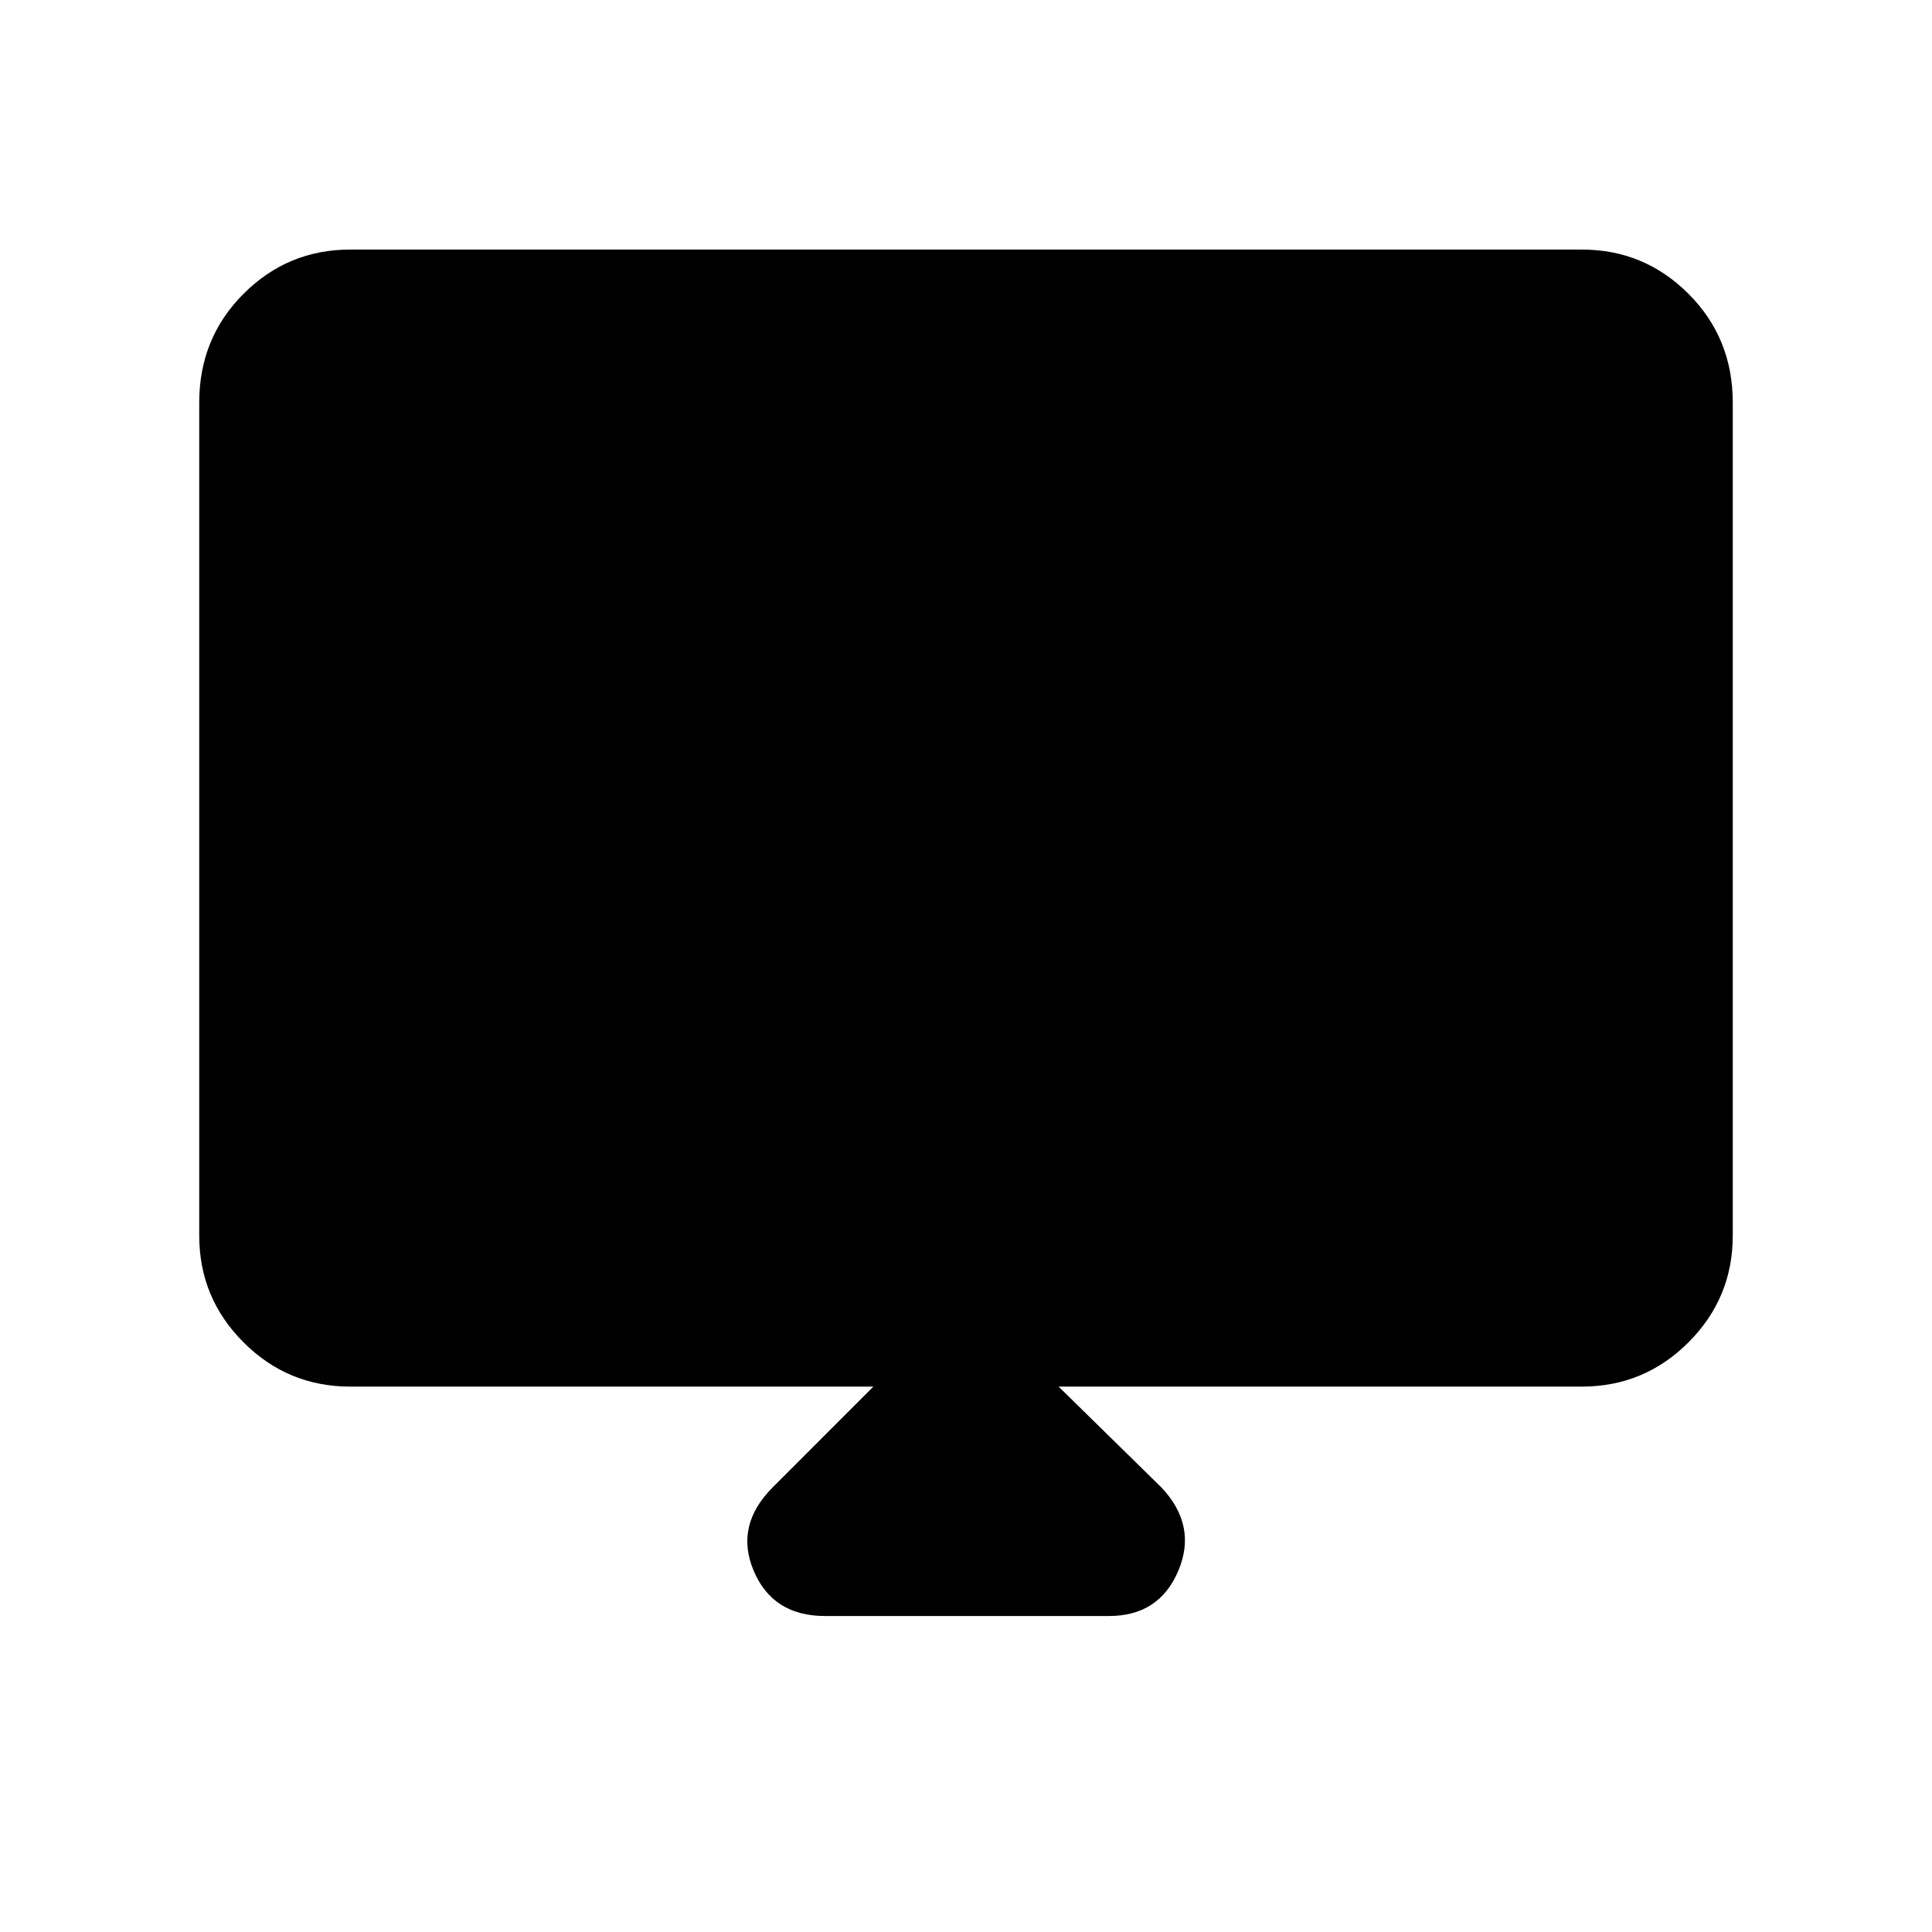 <svg xmlns="http://www.w3.org/2000/svg" height="40" width="40"><path d="M17.083 33.458q-1.083 0-1.479-.937-.396-.938.396-1.729l2.083-2.084H7.25q-1.292 0-2.208-.916-.917-.917-.917-2.209V8.333q0-1.333.917-2.25.916-.916 2.208-.916h25.5q1.292 0 2.208.916.917.917.917 2.25v17.25q0 1.292-.917 2.209-.916.916-2.208.916H21.917l2.125 2.084q.75.791.354 1.729-.396.937-1.438.937ZM6.25 23.333h27.5v-15q0-.458-.292-.75-.291-.291-.708-.291H7.25q-.417 0-.708.291-.292.292-.292.75Zm0 0v-15q0-.458.292-.75.291-.291.708-.291h25.5q.417 0 .708.291.292.292.292.75v15Z"/></svg>